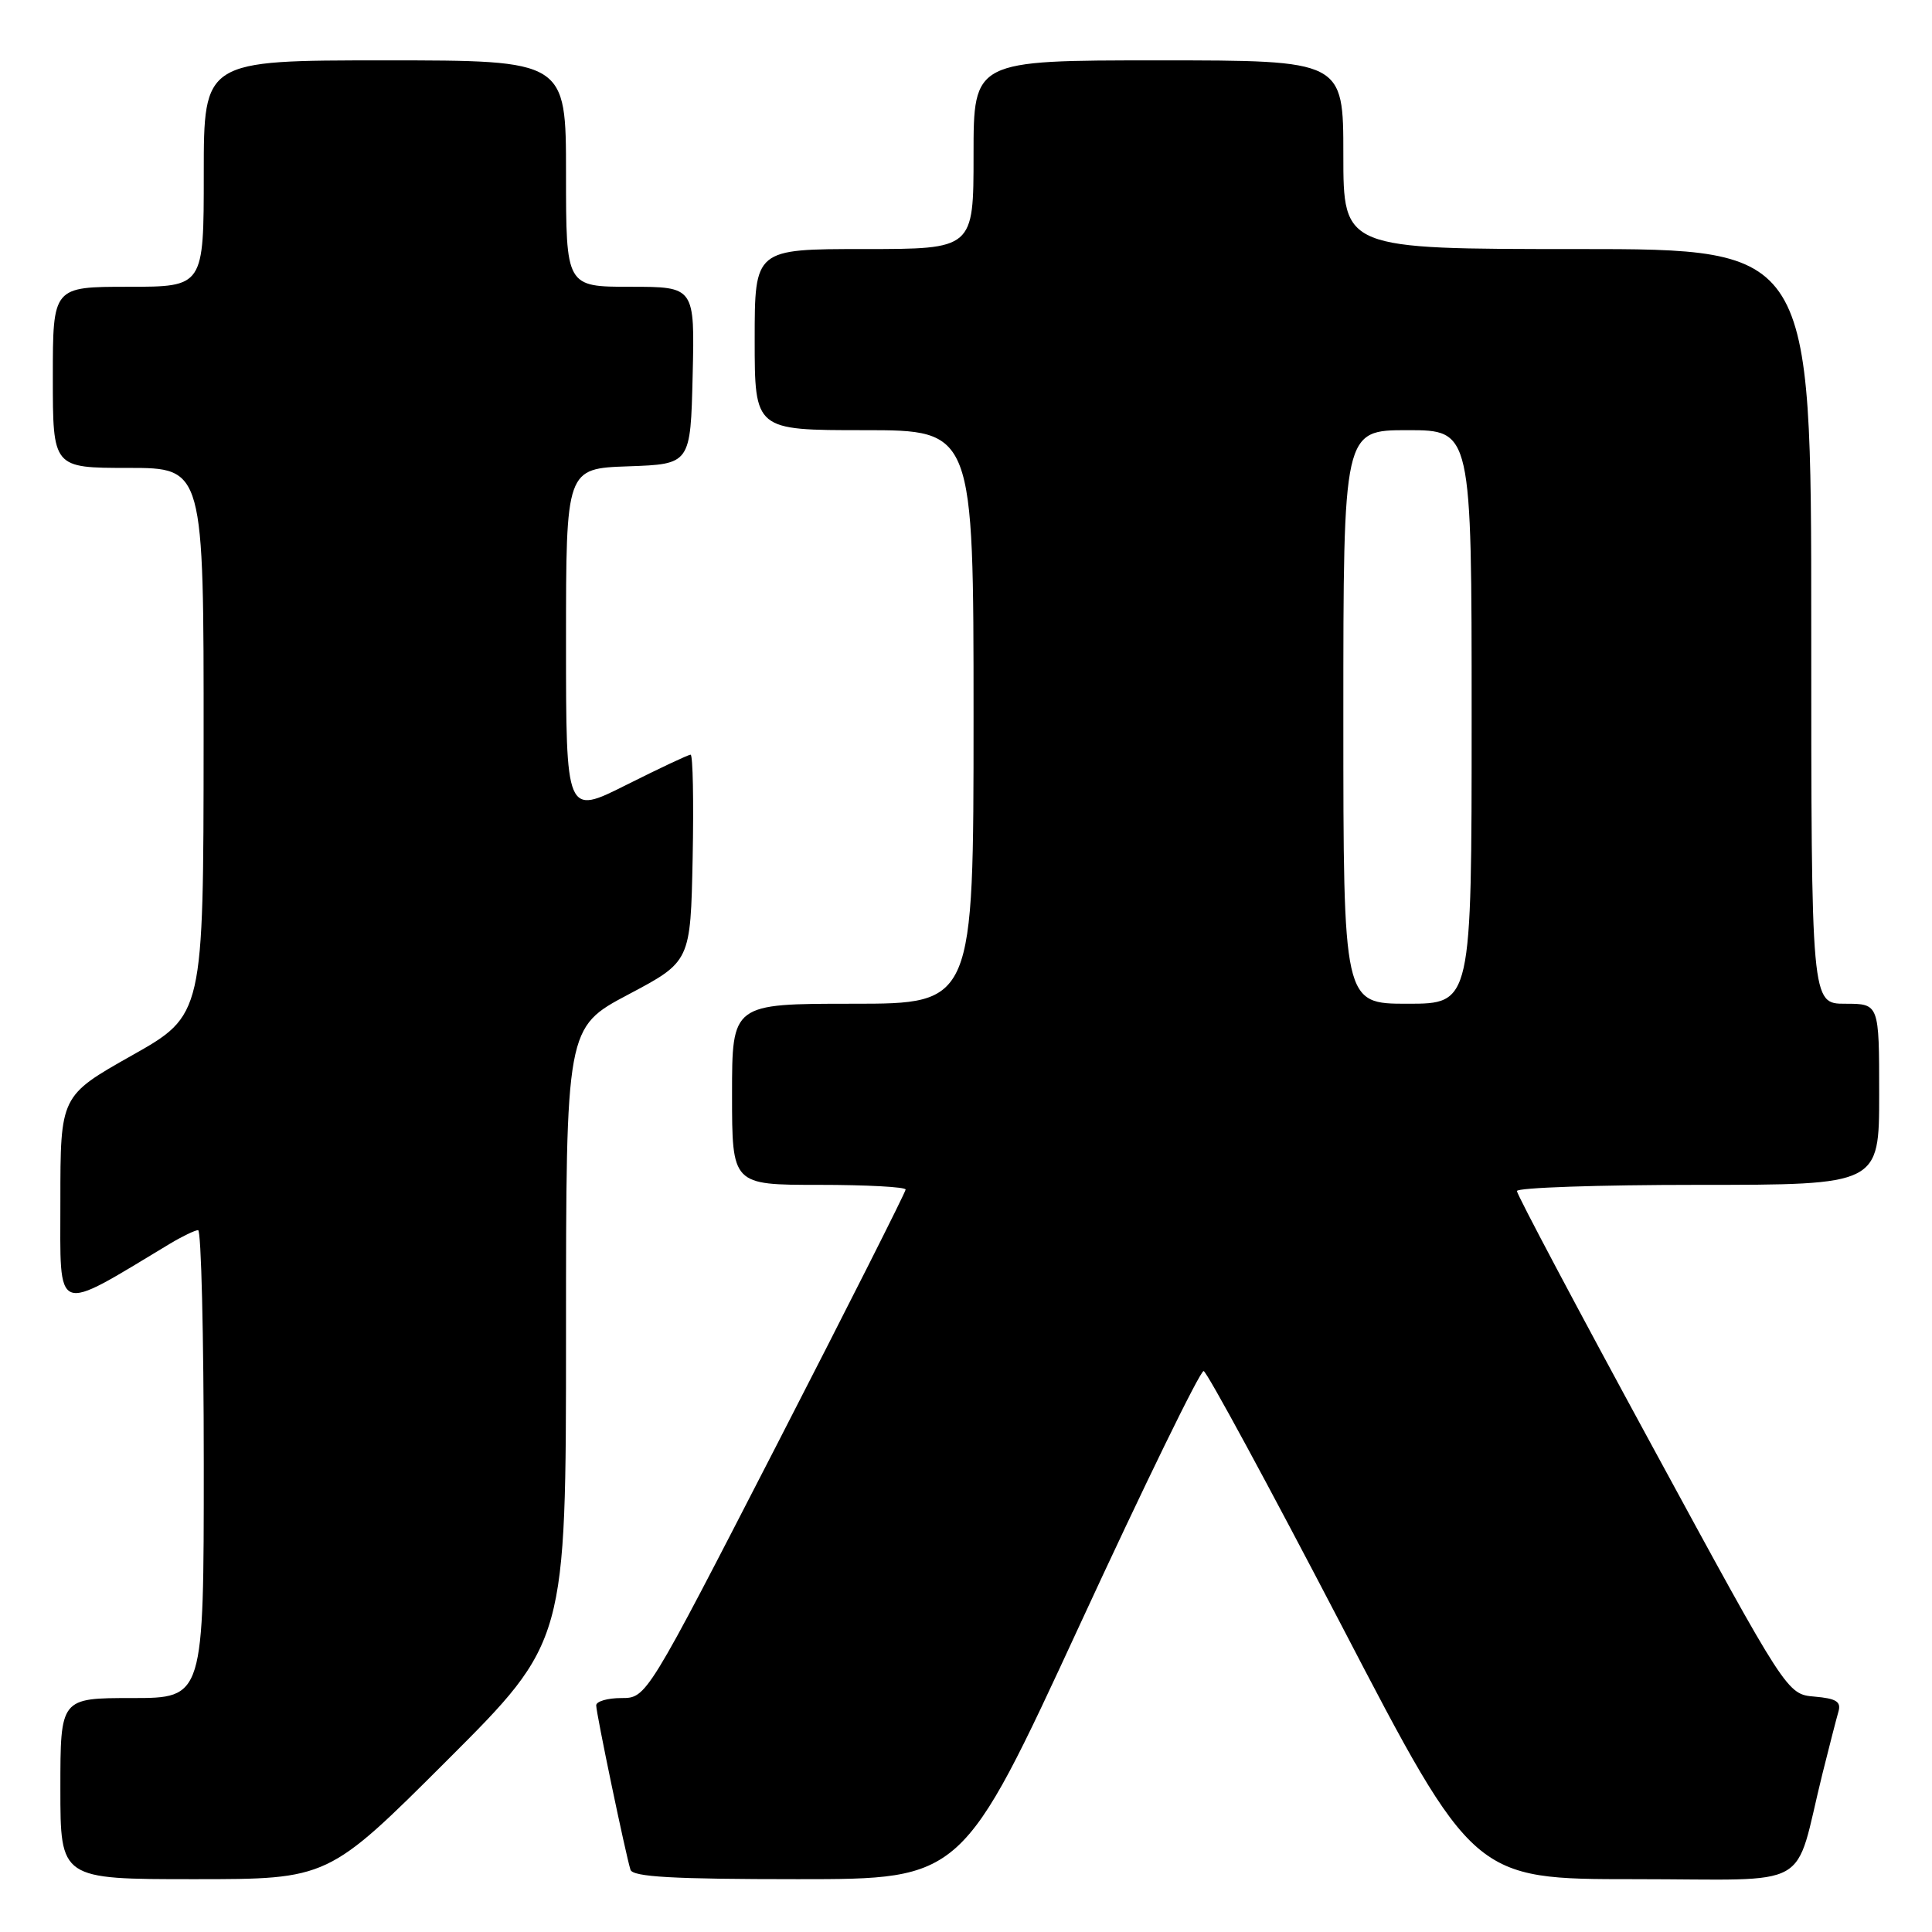 <?xml version="1.0" encoding="UTF-8" standalone="no"?>
<!DOCTYPE svg PUBLIC "-//W3C//DTD SVG 1.1//EN" "http://www.w3.org/Graphics/SVG/1.1/DTD/svg11.dtd" >
<svg xmlns="http://www.w3.org/2000/svg" xmlns:xlink="http://www.w3.org/1999/xlink" version="1.1" viewBox="0 0 256 256">
 <g >
 <path fill="currentColor"
d=" M 59.24 233.26 C 75.00 217.52 75.00 217.52 75.00 176.84 C 75.00 136.15 75.00 136.15 83.25 131.78 C 91.50 127.41 91.50 127.41 91.78 113.70 C 91.93 106.17 91.81 100.00 91.51 100.00 C 91.20 100.00 87.37 101.81 82.98 104.01 C 75.00 108.02 75.00 108.02 75.00 85.05 C 75.00 62.08 75.00 62.08 83.25 61.79 C 91.50 61.50 91.50 61.50 91.78 49.75 C 92.06 38.00 92.06 38.00 83.53 38.00 C 75.00 38.00 75.00 38.00 75.00 23.00 C 75.00 8.00 75.00 8.00 51.00 8.00 C 27.00 8.00 27.00 8.00 27.00 23.00 C 27.00 38.00 27.00 38.00 17.00 38.00 C 7.00 38.00 7.00 38.00 7.00 50.00 C 7.00 62.00 7.00 62.00 17.00 62.00 C 27.00 62.00 27.00 62.00 26.98 98.25 C 26.96 134.50 26.96 134.50 17.48 139.85 C 8.00 145.20 8.00 145.20 8.00 159.18 C 8.00 174.50 7.03 174.12 22.50 164.81 C 24.15 163.82 25.84 163.01 26.25 163.00 C 26.66 163.00 27.00 176.95 27.00 194.00 C 27.00 225.00 27.00 225.00 17.50 225.00 C 8.00 225.00 8.00 225.00 8.00 237.00 C 8.00 249.00 8.00 249.00 25.74 249.00 C 43.48 249.00 43.48 249.00 59.24 233.26 Z  M 143.10 215.25 C 151.67 196.69 159.05 181.58 159.49 181.67 C 159.93 181.77 168.16 196.96 177.78 215.42 C 195.26 249.00 195.26 249.00 216.59 249.00 C 240.70 249.00 237.58 250.76 241.49 235.00 C 242.38 231.43 243.33 227.74 243.60 226.81 C 243.99 225.48 243.32 225.06 240.44 224.81 C 236.79 224.50 236.79 224.50 218.90 191.57 C 209.05 173.46 201.00 158.28 201.00 157.82 C 201.00 157.37 211.80 157.00 225.00 157.00 C 249.00 157.00 249.00 157.00 249.00 145.00 C 249.00 133.00 249.00 133.00 244.50 133.00 C 240.00 133.00 240.00 133.00 240.00 83.00 C 240.00 33.00 240.00 33.00 209.00 33.00 C 178.00 33.00 178.00 33.00 178.00 20.50 C 178.00 8.00 178.00 8.00 153.50 8.00 C 129.00 8.00 129.00 8.00 129.00 20.50 C 129.00 33.00 129.00 33.00 114.50 33.00 C 100.00 33.00 100.00 33.00 100.00 45.00 C 100.00 57.00 100.00 57.00 114.50 57.00 C 129.00 57.00 129.00 57.00 129.00 95.00 C 129.00 133.00 129.00 133.00 113.00 133.00 C 97.00 133.00 97.00 133.00 97.00 145.00 C 97.00 157.00 97.00 157.00 108.50 157.00 C 114.83 157.00 120.00 157.28 120.00 157.62 C 120.00 157.96 112.28 173.26 102.84 191.62 C 85.67 225.00 85.67 225.00 82.34 225.00 C 80.50 225.00 79.00 225.44 79.00 225.97 C 79.00 227.03 82.90 245.71 83.54 247.75 C 83.84 248.70 89.17 249.00 105.72 249.00 C 127.50 249.00 127.50 249.00 143.10 215.25 Z  M 178.00 95.00 C 178.00 57.00 178.00 57.00 186.50 57.00 C 195.00 57.00 195.00 57.00 195.00 95.00 C 195.00 133.00 195.00 133.00 186.50 133.00 C 178.00 133.00 178.00 133.00 178.00 95.00 Z "/>
</g>
</svg>